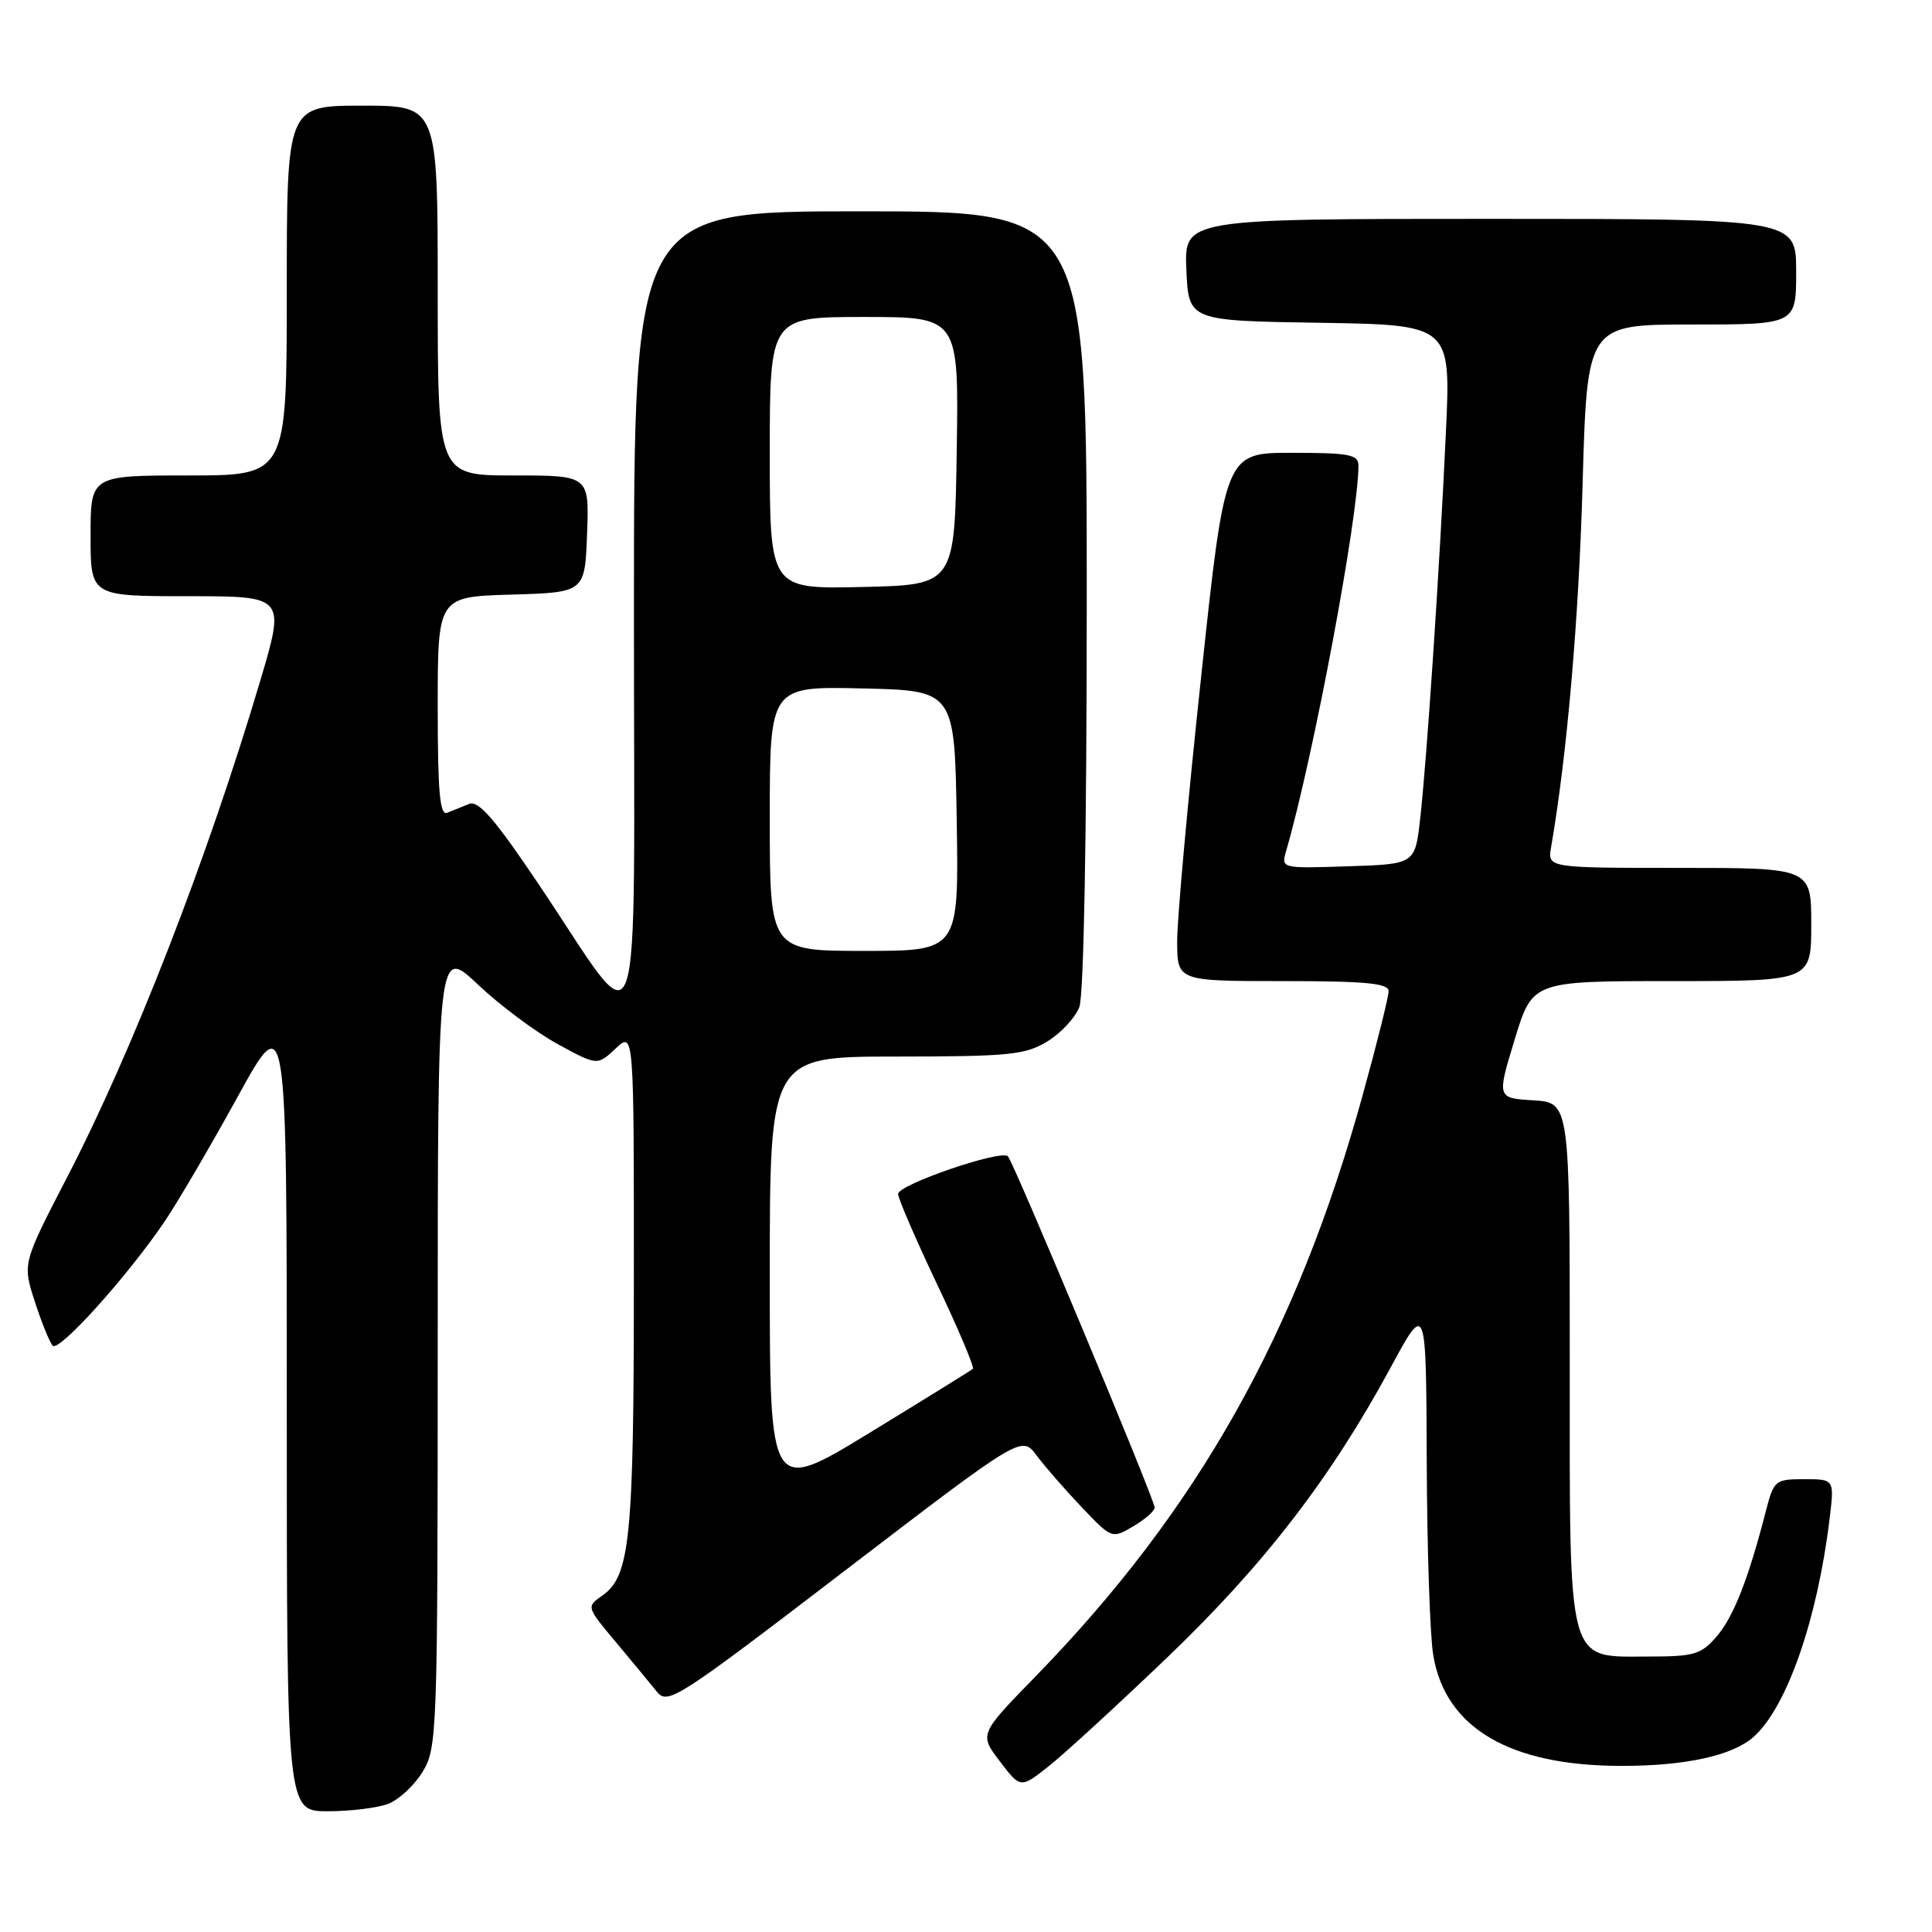 <?xml version="1.0" encoding="UTF-8" standalone="no"?>
<!DOCTYPE svg PUBLIC "-//W3C//DTD SVG 1.1//EN" "http://www.w3.org/Graphics/SVG/1.1/DTD/svg11.dtd" >
<svg xmlns="http://www.w3.org/2000/svg" xmlns:xlink="http://www.w3.org/1999/xlink" version="1.1" viewBox="0 0 256 256">
 <g >
 <path fill="currentColor"
d=" M 51.43 239.02 C 52.84 238.49 54.90 236.58 56.00 234.77 C 57.93 231.61 57.99 229.71 58.00 178.46 C 58.00 125.43 58.00 125.43 63.33 130.46 C 66.26 133.23 71.02 136.78 73.90 138.35 C 79.15 141.21 79.15 141.21 81.58 138.93 C 84.00 136.65 84.00 136.65 83.99 169.58 C 83.99 203.91 83.50 208.84 79.80 211.43 C 77.69 212.90 77.70 212.93 81.59 217.57 C 83.74 220.14 86.18 223.09 87.02 224.14 C 88.47 225.95 89.65 225.19 111.95 208.12 C 135.37 190.20 135.37 190.20 137.35 192.85 C 138.44 194.31 141.13 197.39 143.33 199.71 C 147.33 203.91 147.34 203.91 150.17 202.24 C 151.73 201.32 153.00 200.21 153.00 199.76 C 153.00 198.70 134.31 153.98 133.55 153.21 C 132.63 152.30 119.00 156.97 119.00 158.20 C 119.00 158.79 121.32 164.17 124.16 170.15 C 127.00 176.12 129.14 181.18 128.91 181.38 C 128.68 181.58 122.54 185.39 115.25 189.84 C 102.00 197.93 102.00 197.93 102.00 168.97 C 102.00 140.00 102.00 140.00 118.75 140.00 C 133.73 139.99 135.85 139.78 138.77 138.00 C 140.58 136.90 142.49 134.84 143.02 133.43 C 143.61 131.89 144.00 110.43 144.00 79.43 C 144.00 28.00 144.00 28.00 114.00 28.00 C 84.00 28.00 84.00 28.00 84.00 81.25 C 83.99 142.42 85.49 138.13 71.39 117.19 C 65.53 108.47 63.40 106.02 62.14 106.53 C 61.24 106.89 59.94 107.42 59.25 107.70 C 58.28 108.10 58.00 104.91 58.00 93.64 C 58.00 79.07 58.00 79.07 67.75 78.79 C 77.50 78.50 77.50 78.50 77.79 70.75 C 78.08 63.00 78.08 63.00 68.04 63.00 C 58.00 63.00 58.00 63.00 58.00 38.50 C 58.00 14.00 58.00 14.00 48.00 14.00 C 38.00 14.00 38.00 14.00 38.00 38.50 C 38.00 63.00 38.00 63.00 25.00 63.00 C 12.00 63.00 12.00 63.00 12.00 71.00 C 12.00 79.00 12.00 79.00 24.91 79.00 C 37.81 79.00 37.81 79.00 34.47 90.25 C 27.46 113.84 17.62 139.14 8.91 155.96 C 2.98 167.42 2.98 167.42 4.61 172.46 C 5.51 175.23 6.58 177.87 6.98 178.31 C 7.80 179.21 16.92 169.09 21.83 161.83 C 23.56 159.27 27.91 151.84 31.49 145.33 C 38.00 133.50 38.00 133.50 38.00 186.75 C 38.00 240.00 38.00 240.00 43.43 240.00 C 46.42 240.00 50.02 239.56 51.43 239.02 Z  M 154.73 219.56 C 167.51 207.31 176.34 195.85 184.24 181.25 C 188.97 172.50 188.97 172.50 189.05 193.50 C 189.09 205.05 189.47 216.66 189.91 219.30 C 191.50 228.97 200.07 234.01 214.93 233.99 C 223.39 233.99 229.57 232.62 232.36 230.15 C 236.76 226.24 240.82 214.59 242.43 201.25 C 243.07 196.00 243.07 196.00 239.07 196.00 C 235.21 196.00 235.04 196.14 233.98 200.25 C 231.67 209.23 229.71 214.22 227.49 216.81 C 225.41 219.23 224.50 219.50 218.50 219.50 C 207.51 219.50 208.00 221.31 208.00 180.44 C 208.00 146.10 208.00 146.10 203.17 145.80 C 198.34 145.50 198.34 145.50 200.70 137.75 C 203.06 130.00 203.06 130.00 221.53 130.00 C 240.00 130.00 240.00 130.00 240.00 122.50 C 240.00 115.00 240.00 115.00 222.53 115.00 C 205.05 115.00 205.05 115.00 205.53 112.25 C 207.63 100.12 209.19 82.18 209.70 64.25 C 210.30 43.00 210.30 43.00 224.15 43.00 C 238.00 43.00 238.00 43.00 238.00 36.00 C 238.00 29.00 238.00 29.00 197.45 29.00 C 156.91 29.00 156.91 29.00 157.20 35.75 C 157.50 42.50 157.50 42.50 174.88 42.77 C 192.25 43.05 192.25 43.05 191.59 57.27 C 190.76 75.28 189.06 100.70 188.18 108.50 C 187.50 114.50 187.50 114.50 178.62 114.79 C 169.79 115.08 169.75 115.07 170.41 112.79 C 174.02 100.38 180.00 68.50 180.00 61.68 C 180.00 60.23 178.77 60.00 171.17 60.00 C 162.33 60.00 162.33 60.00 159.15 89.75 C 157.39 106.11 155.97 121.86 155.98 124.75 C 156.00 130.00 156.00 130.00 170.00 130.00 C 180.98 130.00 184.00 130.29 184.00 131.33 C 184.00 132.06 182.46 138.25 180.57 145.08 C 171.84 176.73 158.70 200.09 137.20 222.15 C 129.75 229.80 129.75 229.80 132.49 233.39 C 135.23 236.99 135.23 236.99 139.00 234.00 C 141.07 232.36 148.15 225.86 154.73 219.56 Z  M 102.00 108.47 C 102.00 90.94 102.00 90.94 114.25 91.22 C 126.50 91.50 126.50 91.50 126.77 108.75 C 127.05 126.00 127.05 126.00 114.52 126.00 C 102.00 126.00 102.00 126.00 102.00 108.47 Z  M 102.00 60.03 C 102.00 42.00 102.00 42.00 114.52 42.00 C 127.05 42.00 127.05 42.00 126.77 59.75 C 126.50 77.50 126.50 77.50 114.25 77.78 C 102.00 78.06 102.00 78.06 102.00 60.03 Z "/>
</g>
</svg>